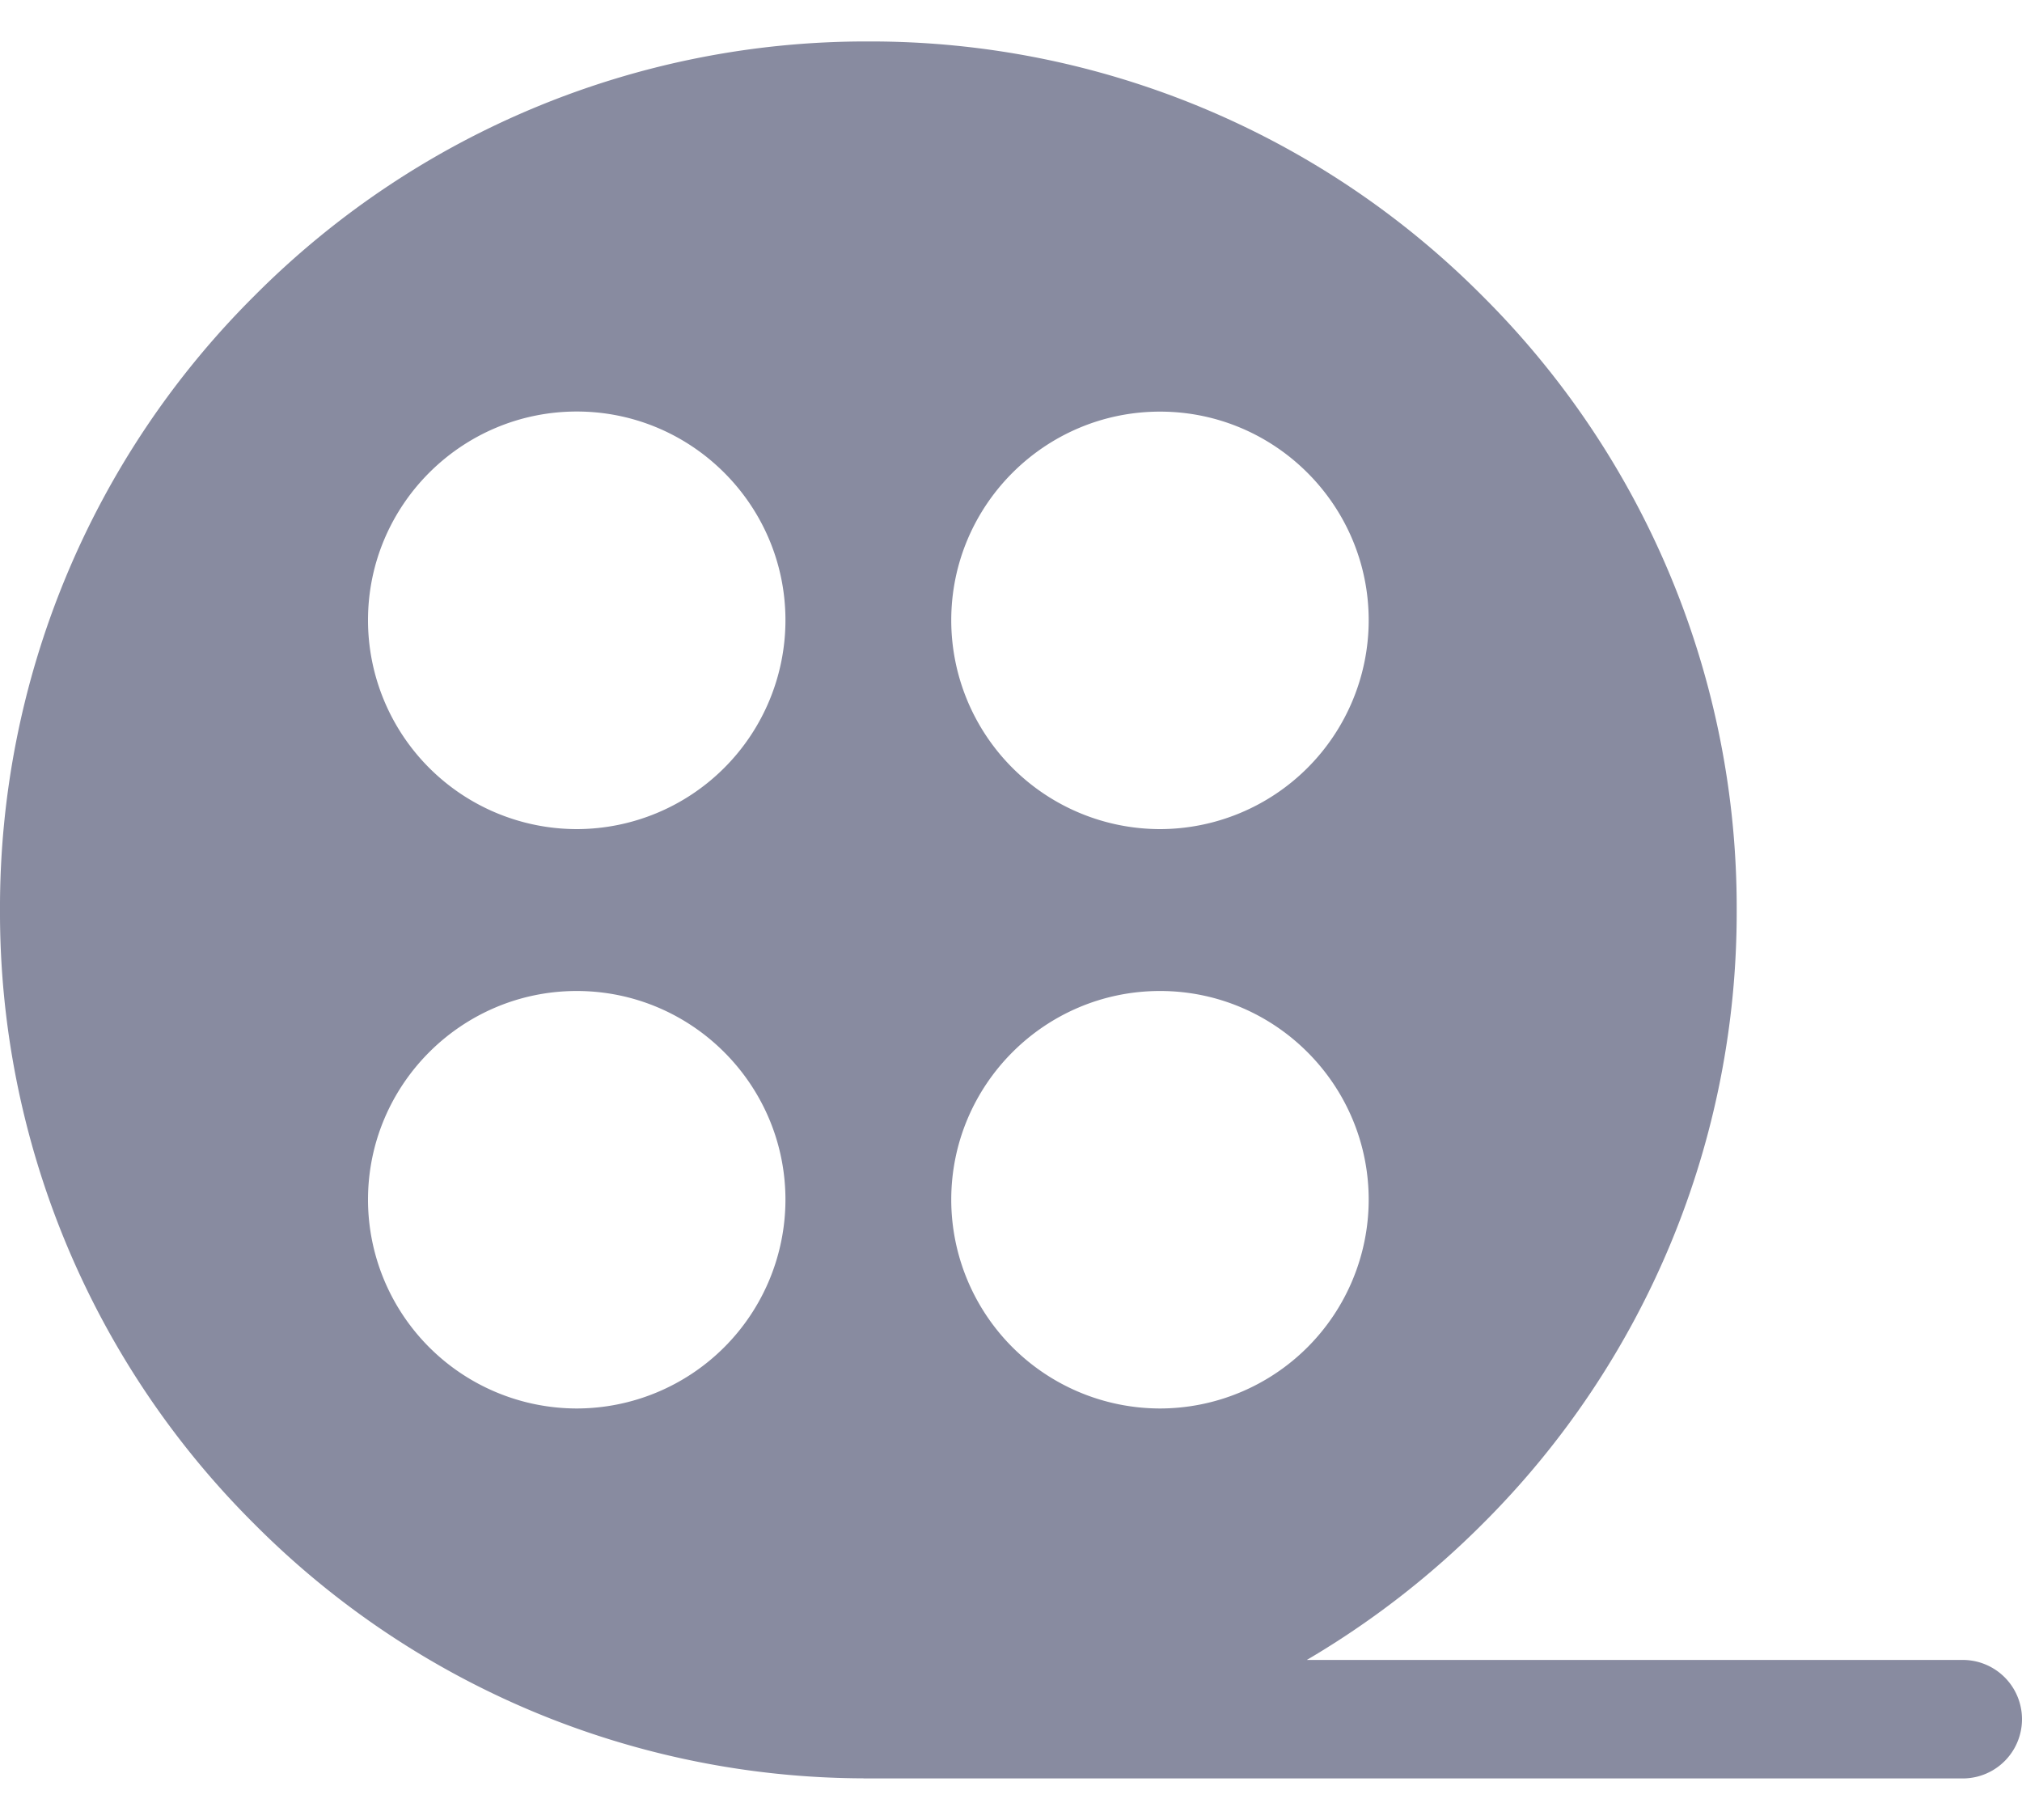 <svg width="20" height="18" fill="none" xmlns="http://www.w3.org/2000/svg"><path d="M19.414 16.417h-6.488a8.646 8.646 0 001.737-1.344A8.533 8.533 0 0017.178 9a8.533 8.533 0 00-2.515-6.073A8.533 8.533 0 008.589.41a8.533 8.533 0 00-6.073 2.516A8.533 8.533 0 000 9a8.53 8.53 0 002.516 6.073 8.532 8.532 0 006.022 2.515l.012.001h10.864a.586.586 0 000-1.172zM5.704 9.801c1.139 0 2.065.926 2.065 2.065a2.067 2.067 0 01-2.064 2.064 2.067 2.067 0 01-2.065-2.064c0-1.139.926-2.065 2.065-2.065zM3.64 6.134c0-1.138.926-2.064 2.065-2.064 1.138 0 2.064.926 2.064 2.064A2.067 2.067 0 015.705 8.2 2.067 2.067 0 013.64 6.134zm9.898 0A2.067 2.067 0 0111.474 8.2a2.067 2.067 0 01-2.065-2.065c0-1.138.926-2.064 2.065-2.064 1.138 0 2.064.926 2.064 2.064zm-2.064 3.667c1.138 0 2.064.926 2.064 2.065a2.067 2.067 0 01-2.064 2.064 2.067 2.067 0 01-2.065-2.064c0-1.139.926-2.065 2.065-2.065z" fill="#888BA0"/></svg>